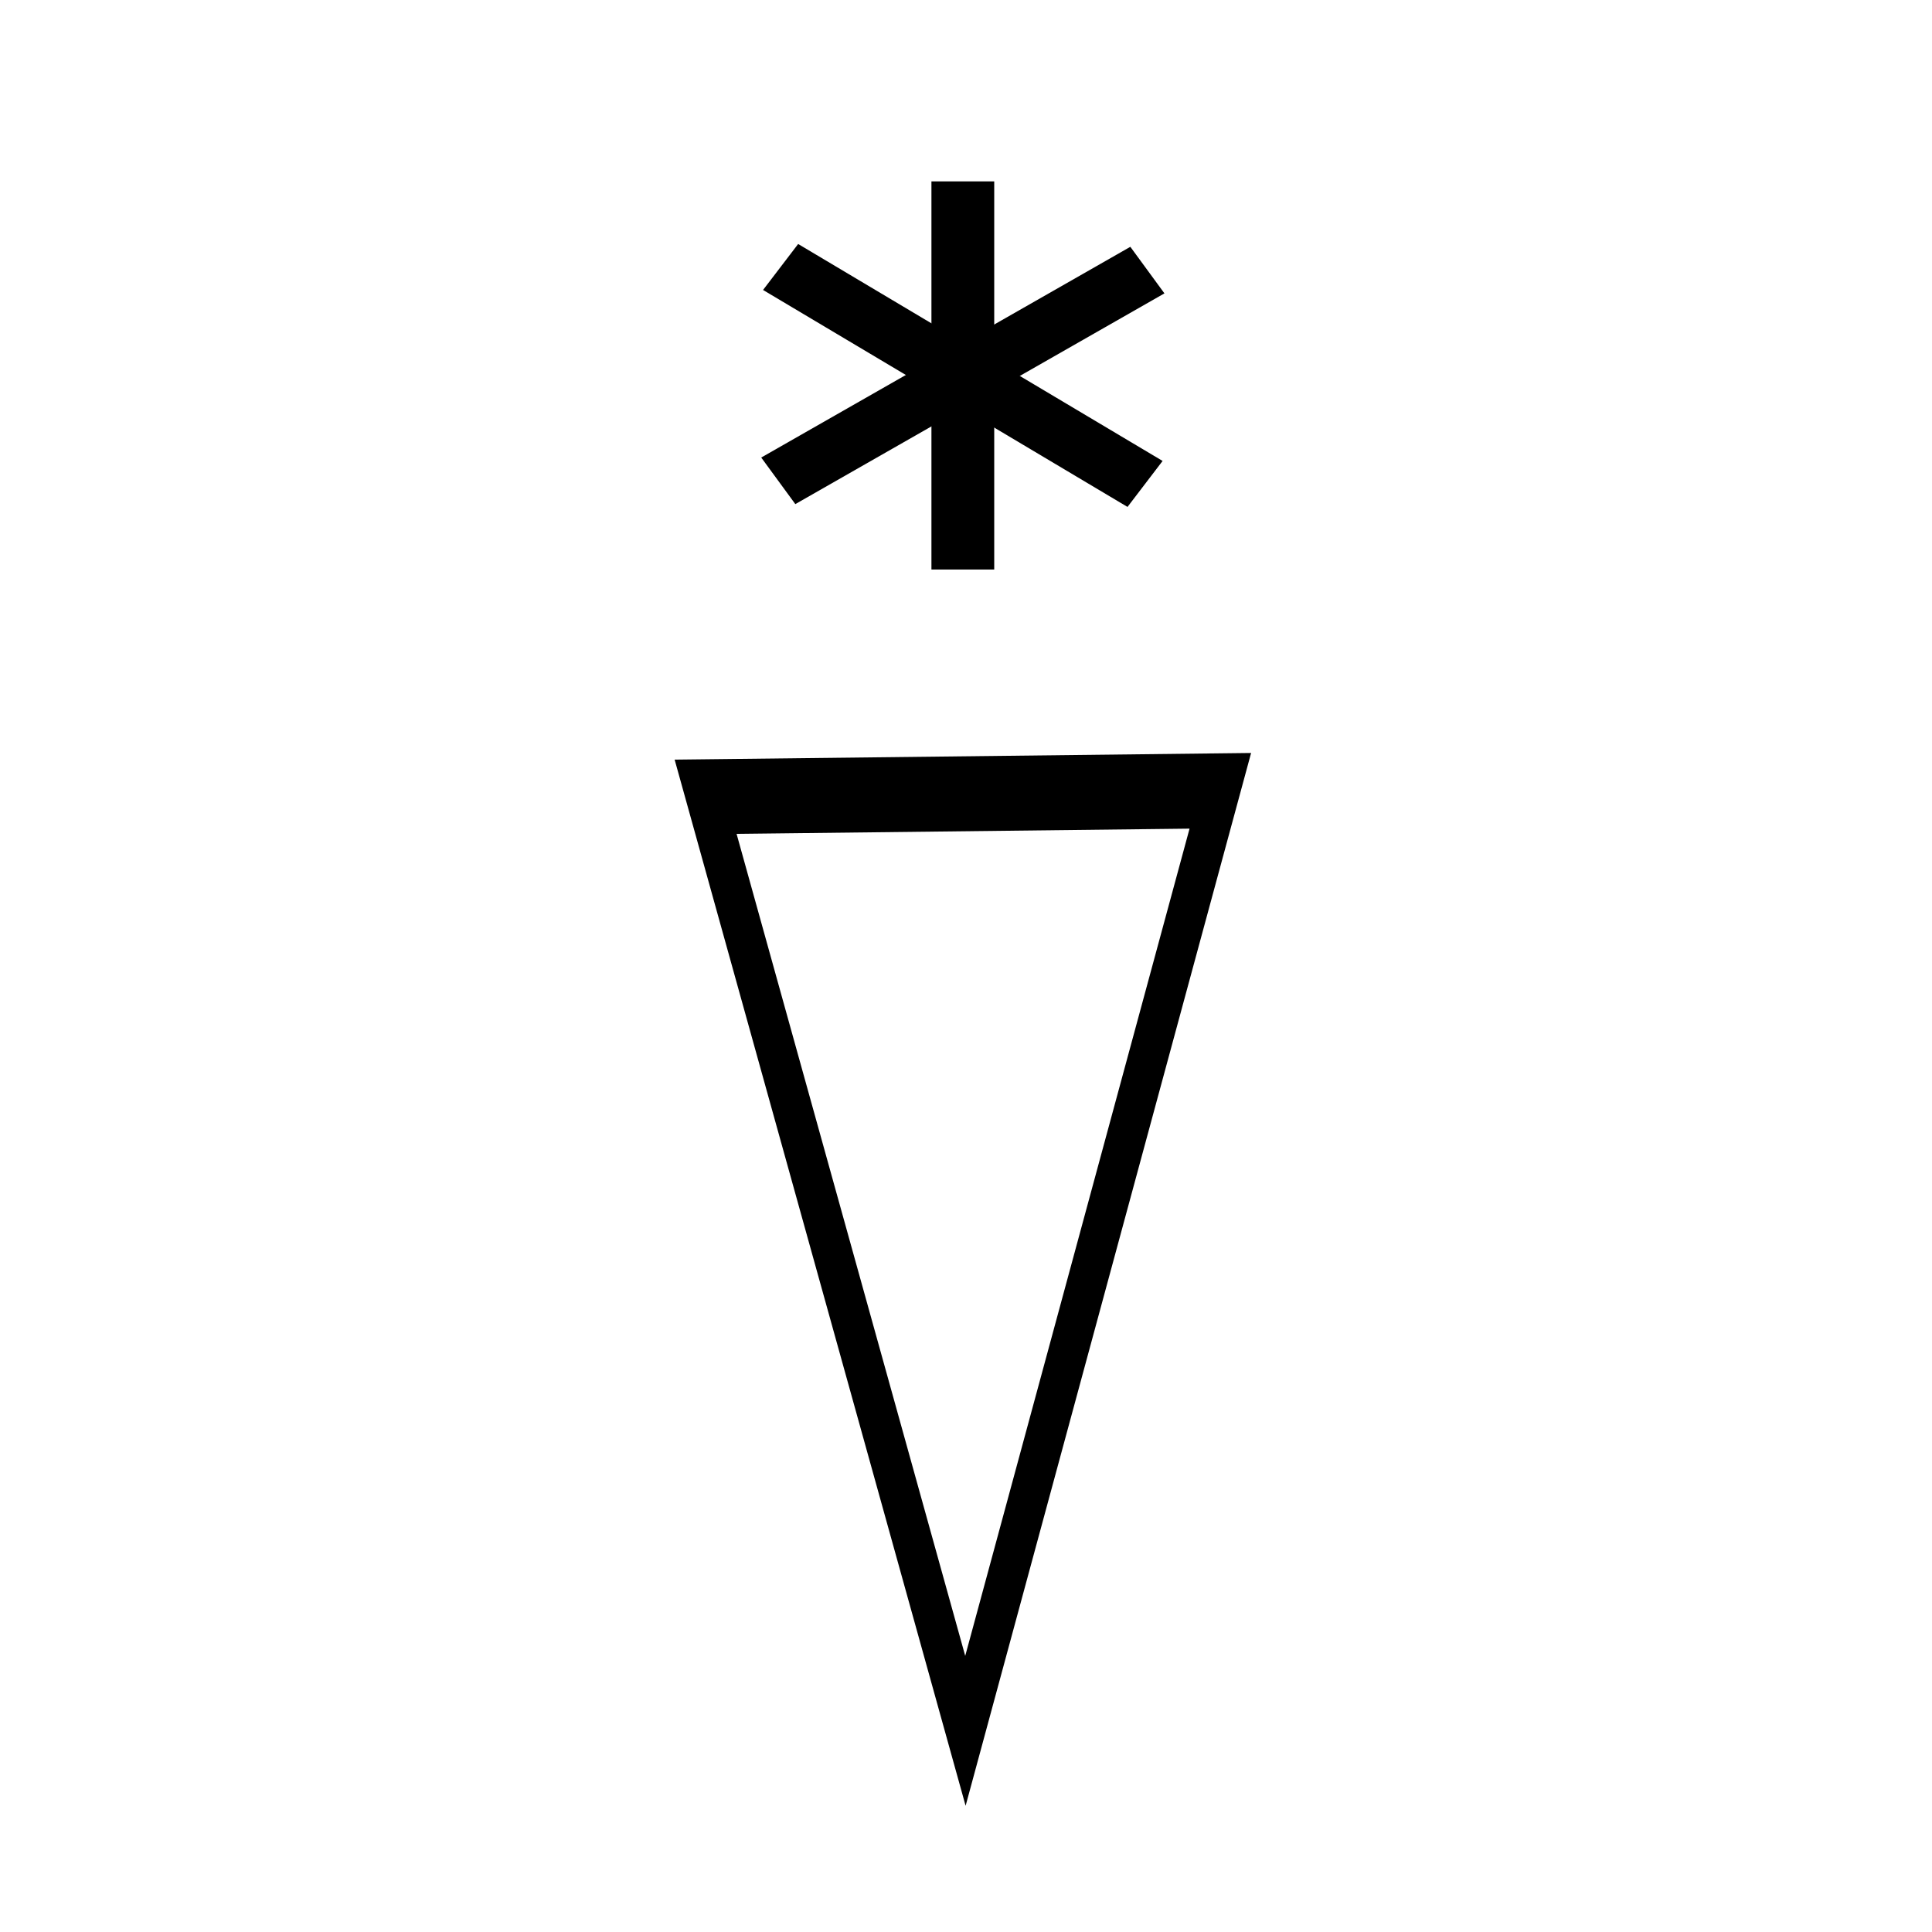 <?xml version="1.0" encoding="UTF-8" standalone="no"?>
<!-- Created with Inkscape (http://www.inkscape.org/) -->

<svg
   width="500.0px"
   height="500.0px"
   viewBox="0 0 500.0 500.0"
   version="1.1"
   id="svg260"
   xmlns="http://www.w3.org/2000/svg"
   xmlns:svg="http://www.w3.org/2000/svg">
  <defs
     id="defs264" />
  <g
     id="g1827"
     transform="translate(3.148,20.169)">
    <path
       style="fill:none;stroke:#000000;stroke-width:16.838;stroke-dasharray:none;stroke-opacity:1;paint-order:markers stroke fill"
       id="path543"
       d="M 203.573,348.541 80.877,138.696 323.956,137.361 Z"
       transform="matrix(0.548,0,0,1.152,135.143,26.251)" />
    <g
       id="g10180-6-4-5"
       transform="matrix(0.325,0,0,0.287,165.087,33.854)">
      <rect
         style="fill:#000000;fill-opacity:1;stroke:none;stroke-width:35.986;stroke-dasharray:none;stroke-opacity:1;paint-order:markers stroke fill"
         id="rect10131-7-5-3"
         width="50"
         height="350"
         x="224.06"
         y="-24.668" />
      <rect
         style="fill:#000000;fill-opacity:1;stroke:none;stroke-width:35.986;stroke-dasharray:none;stroke-opacity:1;paint-order:markers stroke fill"
         id="rect10131-5-9-9-9"
         width="50"
         height="350"
         x="236.466"
         y="-302.538"
         transform="rotate(57.117)" />
      <rect
         style="fill:#000000;fill-opacity:1;stroke:none;stroke-width:35.986;stroke-dasharray:none;stroke-opacity:1;paint-order:markers stroke fill"
         id="rect10131-8-4-7-0"
         width="50"
         height="350"
         x="-10.441"
         y="115.549"
         transform="rotate(-56.016)" />
    </g>
  </g>
</svg>
